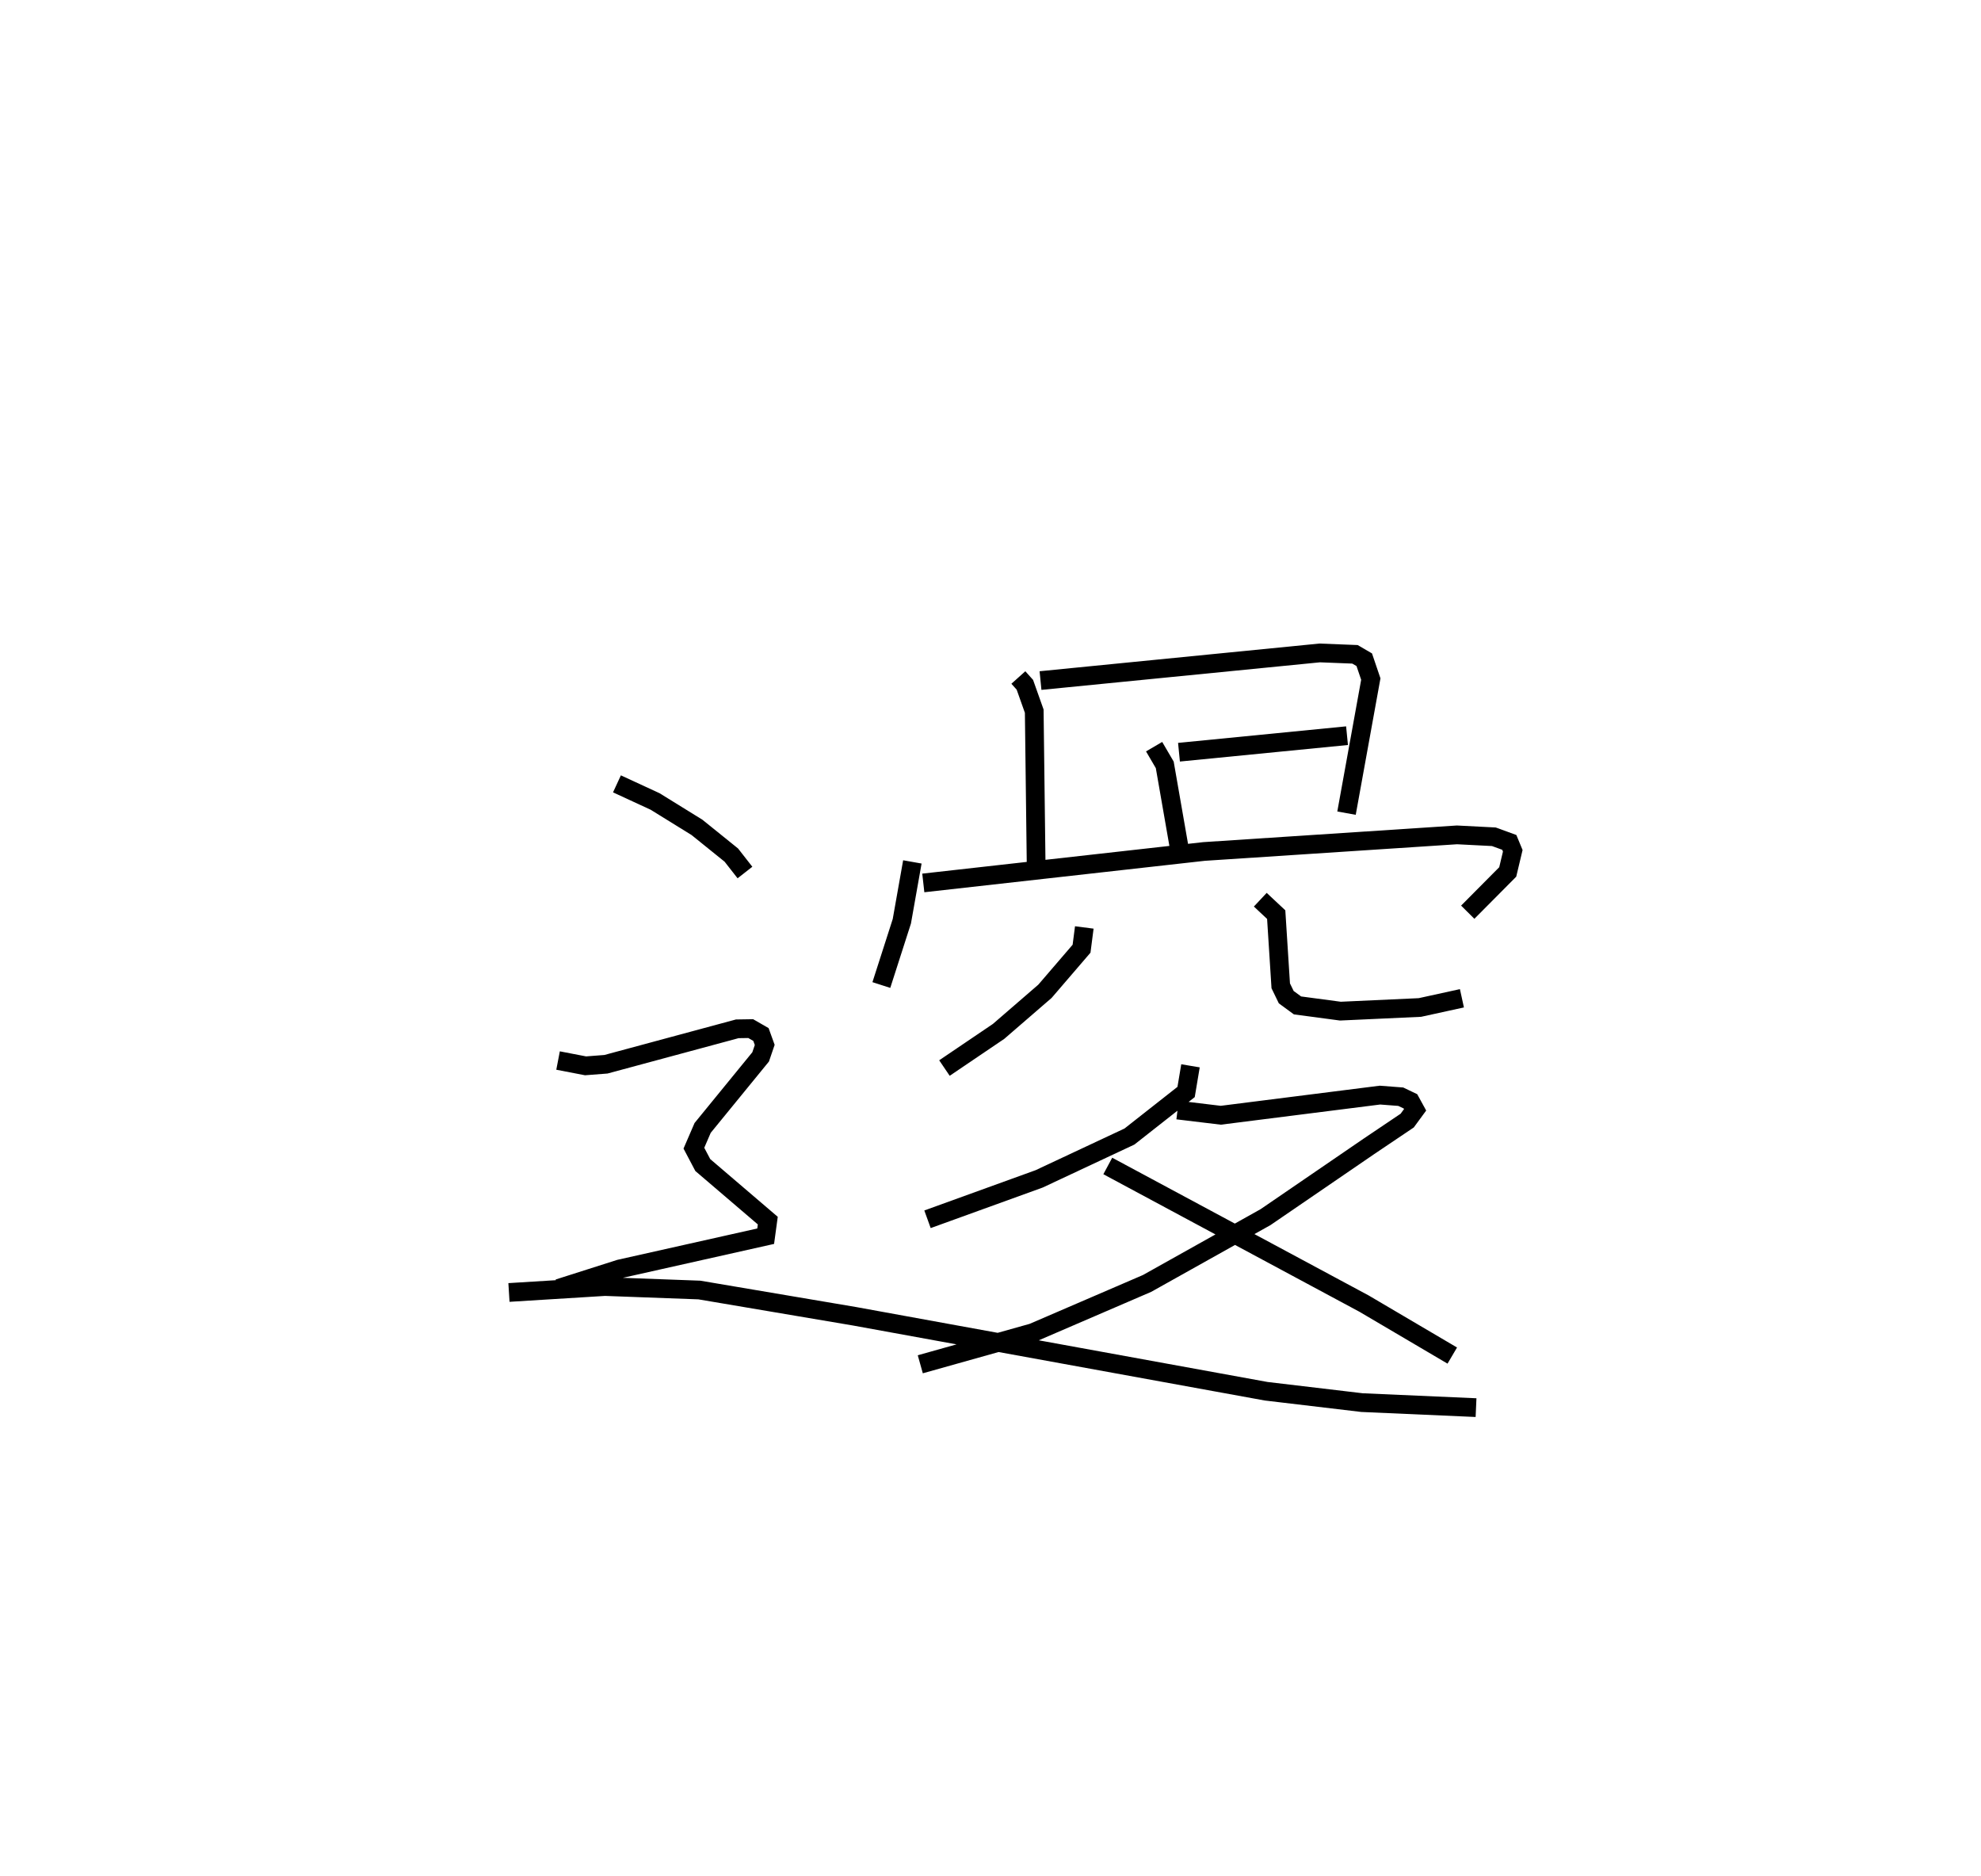 <?xml version="1.0" encoding="utf-8" ?>
<svg baseProfile="full" height="100.149" version="1.1" width="105.781" xmlns="http://www.w3.org/2000/svg" xmlns:ev="http://www.w3.org/2001/xml-events" xmlns:xlink="http://www.w3.org/1999/xlink"><defs /><rect fill="white" height="100.149" width="105.781" x="0" y="0" /><path d="M25,25 m0.0,0.0 m29.378,11.17 l0.348,0.388 0.5,1.408 l0.103,8.308 m0.232,-9.941 l14.909,-1.475 1.882,0.074 l0.496,0.289 0.35,1.031 l-1.297,7.159 m-10.274,-3.549 l0.568,0.971 0.776,4.449 m-0.016,-5.124 l8.973,-0.883 m-23.21,6.739 l-0.562,3.169 -1.094,3.404 m2.24,-5.45 l14.989,-1.68 13.508,-0.886 l1.97,0.101 0.823,0.3 l0.186,0.449 -0.269,1.129 l-2.135,2.149 m-20.475,0.814 l-0.147,1.135 -1.954,2.274 l-2.477,2.141 -2.89,1.956 m16.865,-8.987 l0.85,0.796 0.242,3.801 l0.294,0.606 0.601,0.44 l2.291,0.306 4.246,-0.195 l2.243,-0.491 m-14.494,3.605 l-0.234,1.397 -3.026,2.379 l-4.823,2.26 -5.96,2.157 m13.351,-5.832 l2.31,0.278 8.499,-1.075 l1.111,0.085 0.518,0.248 l0.248,0.452 -0.423,0.576 l-2.047,1.378 -5.516,3.775 l-6.328,3.541 -6.104,2.63 l-6.004,1.685 m10.012,-10.587 l13.682,7.347 4.713,2.775 m-44.604,-30.522 l2.037,0.941 2.236,1.383 l1.834,1.479 0.728,0.931 m-9.98,10.037 l1.468,0.283 1.088,-0.084 l7.013,-1.892 0.718,-0.011 l0.547,0.315 0.201,0.556 l-0.218,0.639 -3.097,3.792 l-0.467,1.081 0.475,0.901 l3.471,2.967 -0.113,0.832 l-7.796,1.747 -3.268,1.041 m-2.644,0.216 l5.127,-0.317 5.041,0.186 l8.282,1.401 21.983,4.003 l5.118,0.607 6.089,0.268 " fill="none" stroke="black" stroke-width="1" /></svg>